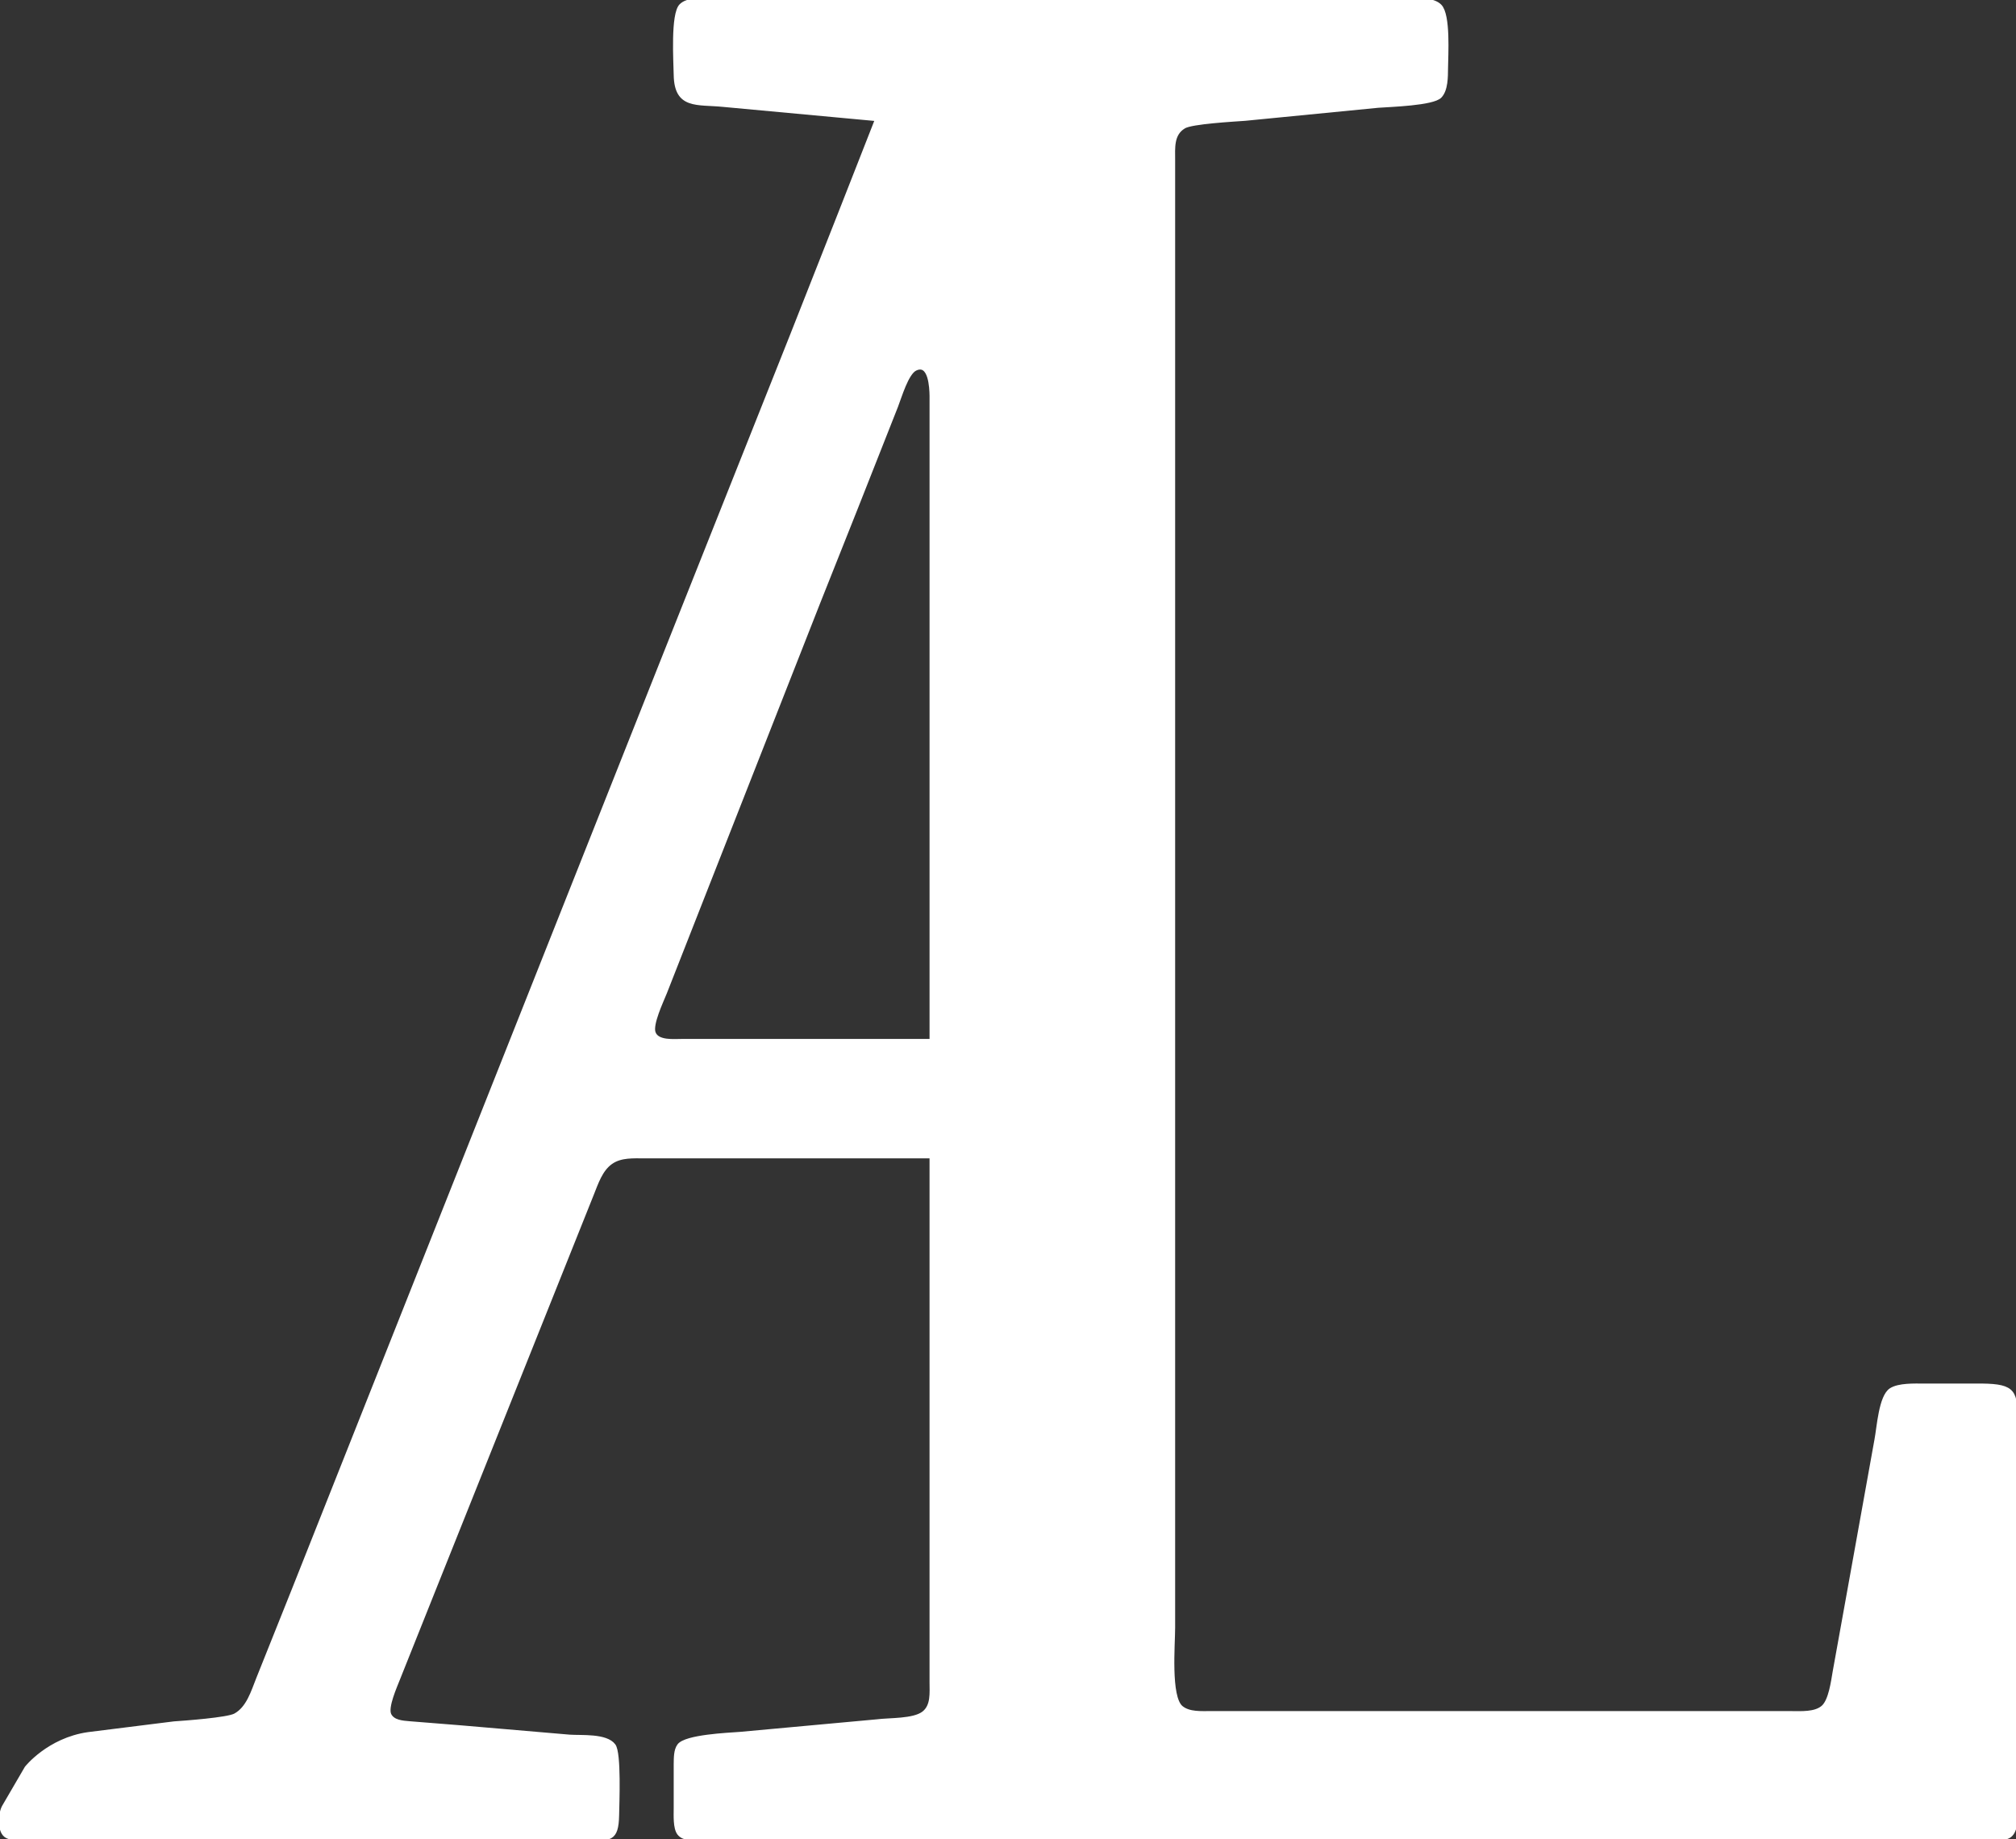 <?xml version="1.0" encoding="UTF-8" standalone="no"?>
<svg
   xmlns:dc="http://purl.org/dc/elements/1.1/"
   xmlns:cc="http://creativecommons.org/ns#"
   xmlns:rdf="http://www.w3.org/1999/02/22-rdf-syntax-ns#"
   xmlns:svg="http://www.w3.org/2000/svg"
   xmlns="http://www.w3.org/2000/svg"
   xmlns:sodipodi="http://sodipodi.sourceforge.net/DTD/sodipodi-0.dtd"
   xmlns:inkscape="http://www.inkscape.org/namespaces/inkscape"
   viewBox="0 0 591 539"
   version="1.1"
   id="svg3723"
   sodipodi:docname="AL-Sylfaen.svg"
   inkscape:version="0.92.4 (5da689c313, 2019-01-14)">
  <rect x="0" y="0" width="591" height="539" fill="#333333" stroke="none"/>
  <defs
     id="defs3727" />
  <sodipodi:namedview
     pagecolor="#ffffff"
     bordercolor="#ffffff"
     borderopacity="1"
     objecttolerance="10"
     gridtolerance="10"
     guidetolerance="10"
     inkscape:pageopacity="0"
     inkscape:pageshadow="2"
     inkscape:window-width="1920"
     inkscape:window-height="1147"
     id="namedview3725"
     showgrid="false"
     inkscape:zoom="1.8144712"
     inkscape:cx="295.5"
     inkscape:cy="269.5"
     inkscape:window-x="4472"
     inkscape:window-y="236"
     inkscape:window-maximized="1"
     inkscape:current-layer="svg3723" />
  <path
     id="AL"
     d="m 257,35 -10.6,27 -14.2,36 -39,98 L 86,466 75.6,492 c -1.52,3.79 -2.89,8.63 -6.7,10.69 -2.24,1.2 -14.62,2.11 -17.9,2.33 l -25.182,3.15 c -11.6,1.671 -18.102,9.932 -18.102,9.932 L 1.102,529.449 C -0.056,531.436 -0.38,536.41 1.6,537.98 3.19,539.23 7.01,539 9,539 h 31 132 c 6.74,-0.01 8.86,0.49 9,-7 0.06,-3.59 0.67,-18.16 -1.02,-20.44 -2.27,-3.07 -9.52,-2.41 -12.98,-2.65 l -32,-2.74 -15,-1.2 c -1.98,-0.17 -4.76,-0.34 -5.77,-2.4 -1.07,-2.19 1.7,-8.29 2.58,-10.57 l 10.79,-27 38.4,-96 7.6,-19 c 1.31,-3.25 2.55,-7.16 5.53,-9.26 2.86,-2.02 6.55,-1.73 9.87,-1.74 h 84 v 154 c -0.01,3.09 0.45,6.97 -2.31,9.07 -2.94,2.22 -9.91,1.86 -13.69,2.35 l -40,3.67 c -3.66,0.27 -16,0.8 -17.98,3.47 -1.06,1.43 -0.98,3.74 -1.02,5.44 v 13 c 0,1.99 -0.23,5.81 1.02,7.4 1.35,1.7 4.03,1.56 5.98,1.6 h 15 68 294 c 1.94,0 5.72,0.25 7.26,-0.99 1.85,-1.49 1.71,-4.86 1.74,-7.01 v -21 -93 c -0.01,-9 -0.32,-10.88 -10,-11 h -17 c -2.75,0 -7.35,-0.19 -9.69,1.31 -3.08,1.99 -3.61,11.08 -4.31,14.69 l -7.92,44 -4.33,24 c -0.49,2.82 -1.19,8.33 -3.31,10.26 -2.26,2.07 -6.55,1.74 -9.44,1.74 H 355 c -2.77,-0.01 -6.44,0.29 -8.69,-1.6 C 342.67,497.34 344,482 344,477 V 396 47 c 0.01,-3.62 -0.47,-7.69 3.15,-9.83 2.28,-1.35 14.51,-2.01 17.85,-2.26 l 39,-3.82 c 3.53,-0.26 16.06,-0.63 18.18,-2.83 C 424.02,26.34 423.97,22.5 424,20 424.04,16.03 424.78,4.44 422.18,1.74 420.15,-0.36 415.72,0 413,0 H 372 208 c -2.54,0.01 -6.48,-0.32 -8.4,1.6 -2.54,2.54 -1.67,16.39 -1.6,20.4 0.18,9.61 6.35,8.07 14,8.83 z m 16,270 h -73 c -2.43,0 -7.26,0.53 -8.3,-2.31 -0.91,-2.49 2.28,-9.14 3.3,-11.69 l 11,-28 33.81,-86 11.14,-28 11.85,-30 c 1.04,-2.66 3.05,-9.62 5.55,-10.83 4.33,-2.1 4.61,5.51 4.65,7.83 v 38 z"
     inkscape:connector-curvature="0"
     style="fill:#ffffff;stroke:#ffffff;stroke-width:1"
     sodipodi:nodetypes="ccccccccccscscccccccccccccccccccccsccccscccccscccccsccsccccccccsccsccccscccccccccc" />
</svg>
